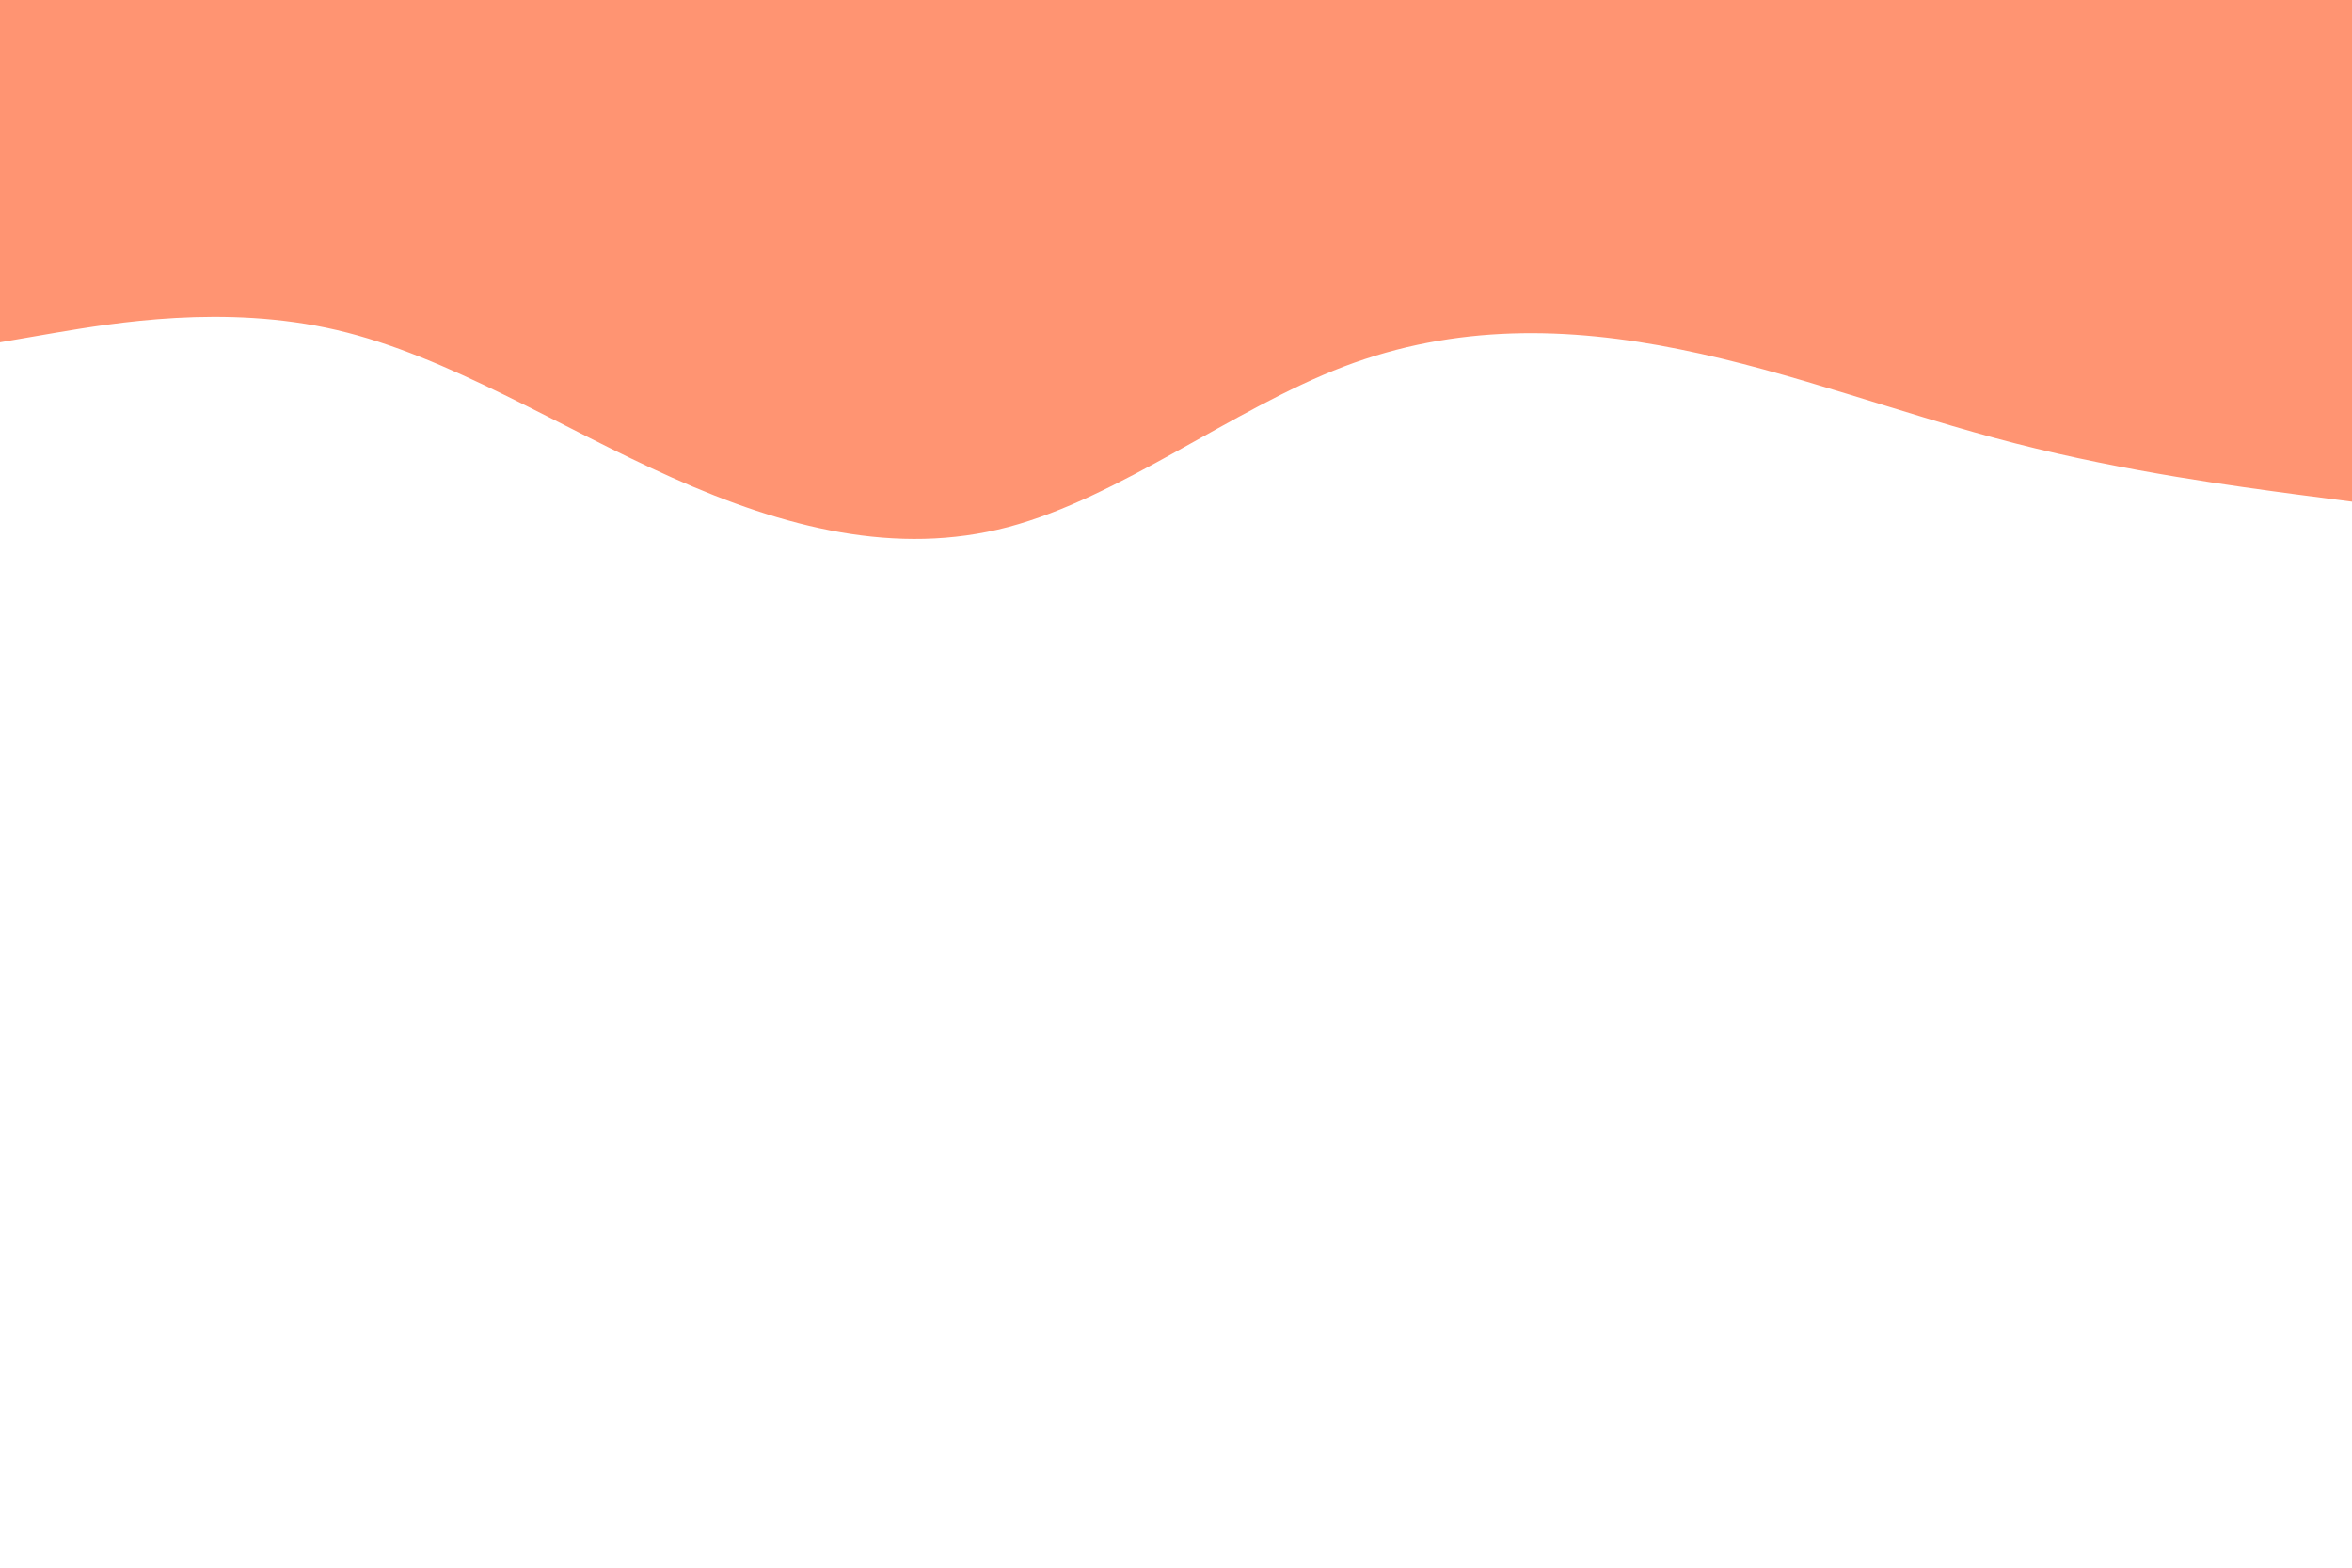 <svg id="visual" viewBox="0 0 900 600" width="900" height="600" xmlns="http://www.w3.org/2000/svg" xmlns:xlink="http://www.w3.org/1999/xlink" version="1.1"><path d="M0 131L21.5 127.3C43 123.7 86 116.3 128.8 126.3C171.7 136.3 214.3 163.7 257.2 182.8C300 202 343 213 385.8 201.7C428.7 190.3 471.3 156.7 514.2 140.3C557 124 600 125 642.8 133.7C685.7 142.3 728.3 158.7 771.2 169.7C814 180.7 857 186.3 878.5 189.2L900 192L900 0L878.5 0C857 0 814 0 771.2 0C728.3 0 685.7 0 642.8 0C600 0 557 0 514.2 0C471.3 0 428.7 0 385.8 0C343 0 300 0 257.2 0C214.3 0 171.7 0 128.8 0C86 0 43 0 21.5 0L0 0Z" fill="#FF9472" stroke-linecap="round" stroke-linejoin="miter"></path></svg>